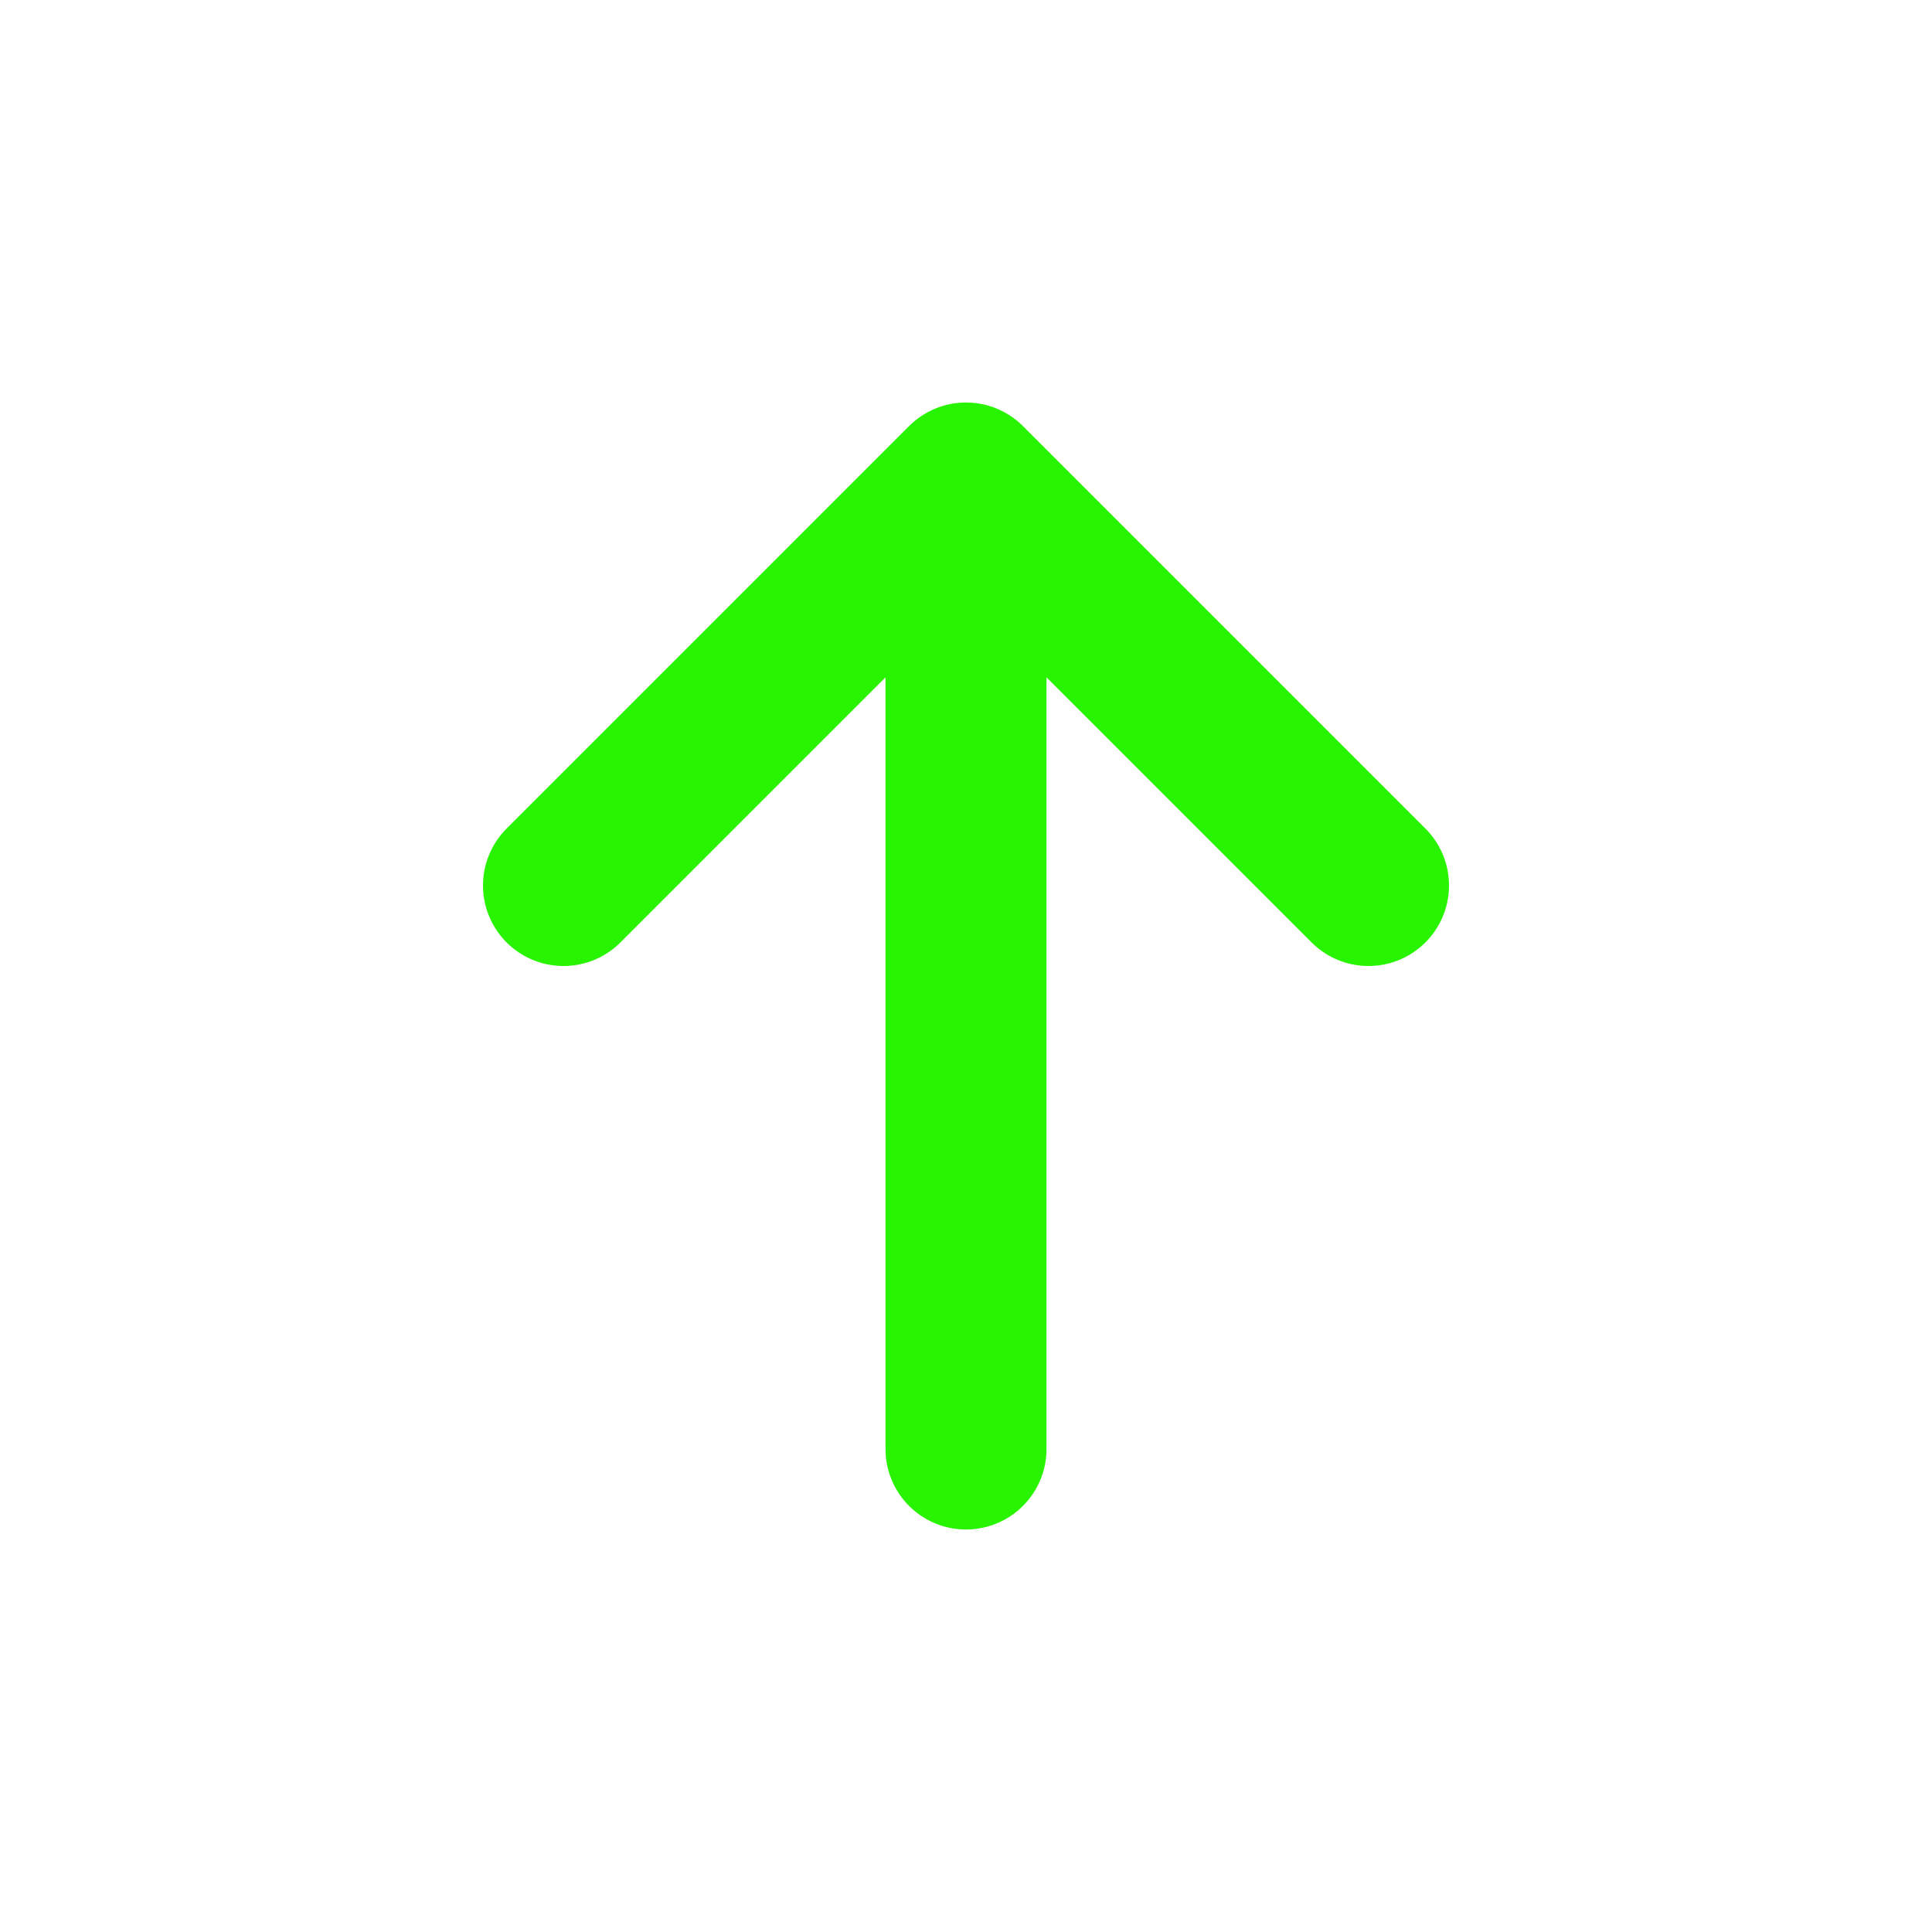 <svg
  class="like-button"
  xmlns="http://www.w3.org/2000/svg"
  width="24px"
  height="24px"
  viewBox="0 0 24 24"
  fill="#0a58ca"
>
  <path
    d="M12 6V18M12 6L7 11M12 6L17 11"
    style="stroke: #28f300"
    stroke-width="2"
    stroke-linecap="round"
    stroke-linejoin="round"
  />
</svg>
